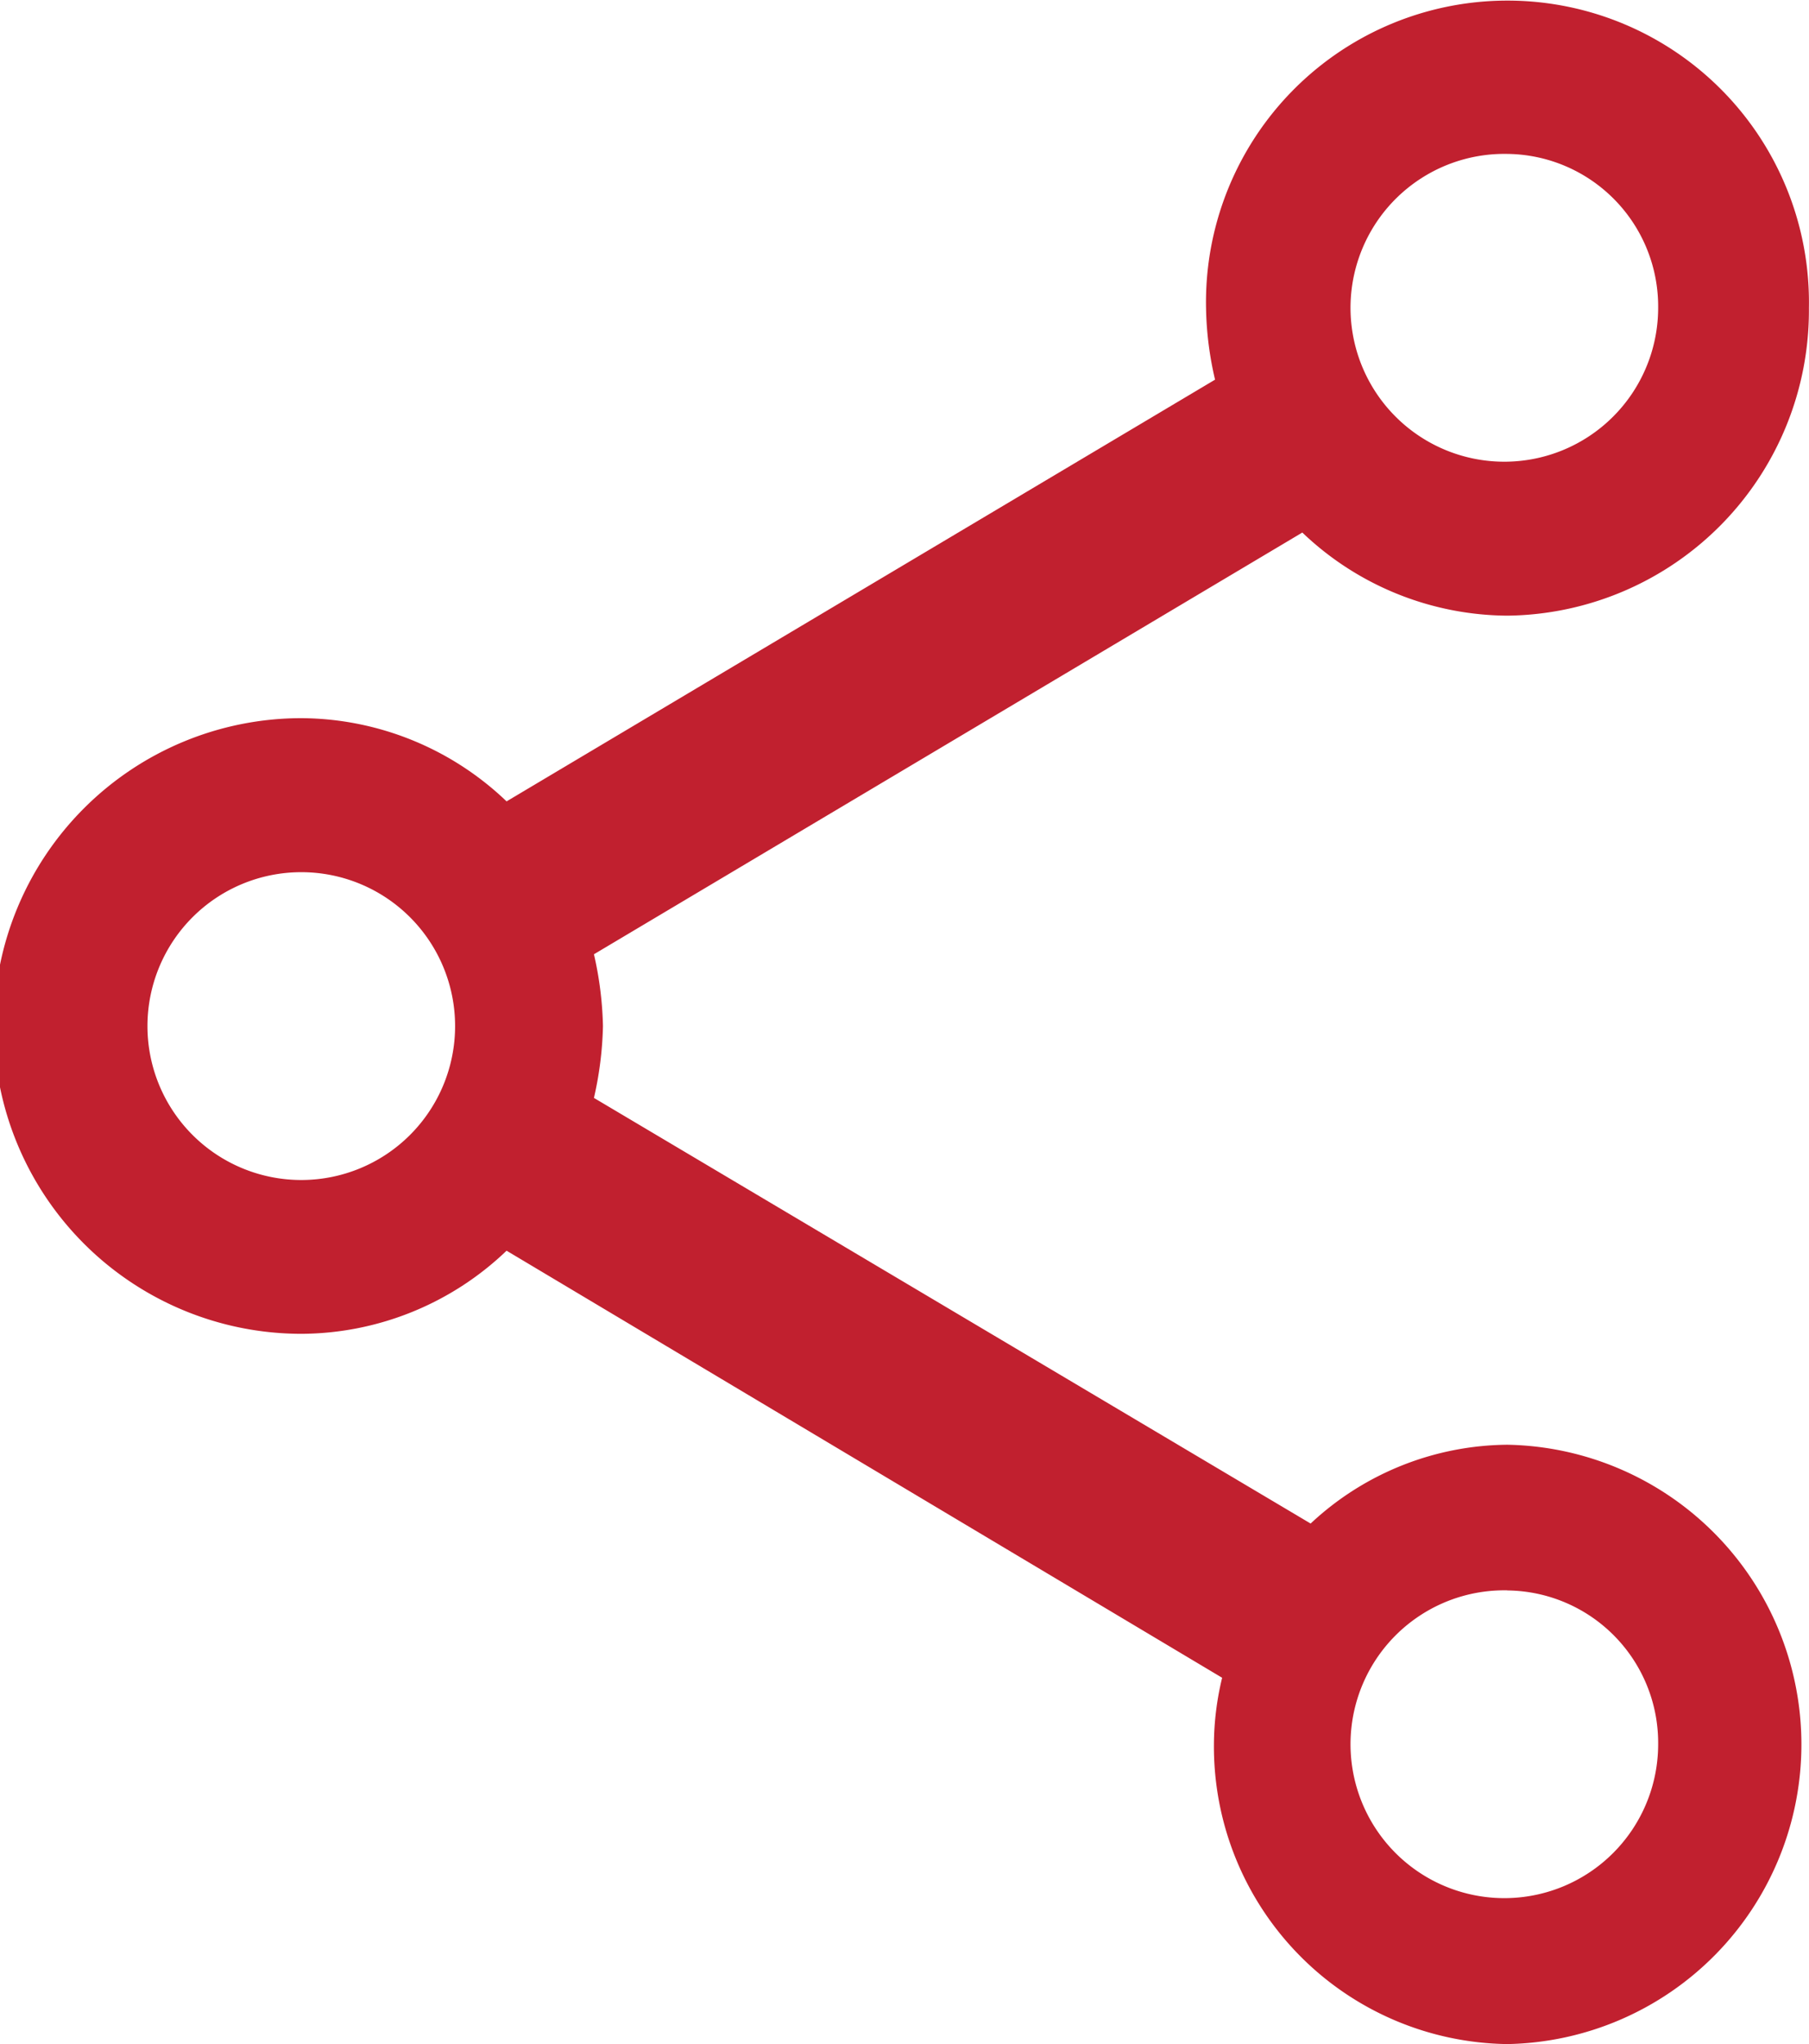 <svg xmlns="http://www.w3.org/2000/svg" viewBox="909.359 2504 17.641 19.921">
  <defs>
    <style>
      .cls-1 {
        fill: #c1202f;
      }
    </style>
  </defs>
  <path id="Subtraction_4" data-name="Subtraction 4" class="cls-1" d="M14.7,19.921A2.9,2.9,0,0,1,11.838,17a2.8,2.8,0,0,1,.08-.649L4.94,12.189a2.91,2.91,0,0,1-2,.81,3,3,0,0,1,0-6,2.915,2.915,0,0,1,2,.811L11.849,3.7a3.26,3.26,0,0,1-.088-.7,2.94,2.94,0,1,1,5.879,0A2.974,2.974,0,0,1,14.7,6a2.918,2.918,0,0,1-2-.81L5.792,9.3a3.446,3.446,0,0,1,.088.7,3.452,3.452,0,0,1-.088.7l6.989,4.148A2.84,2.84,0,0,1,14.7,14.08a2.921,2.921,0,0,1,0,5.841Zm0-4.422A1.5,1.5,0,1,0,16.17,17,1.486,1.486,0,0,0,14.7,15.5ZM2.938,8.5a1.5,1.5,0,0,0,0,3,1.5,1.5,0,0,0,0-3ZM14.7,1.5A1.5,1.5,0,1,0,16.17,3,1.487,1.487,0,0,0,14.7,1.5Z" transform="translate(909.359 2504)"/>
</svg>
